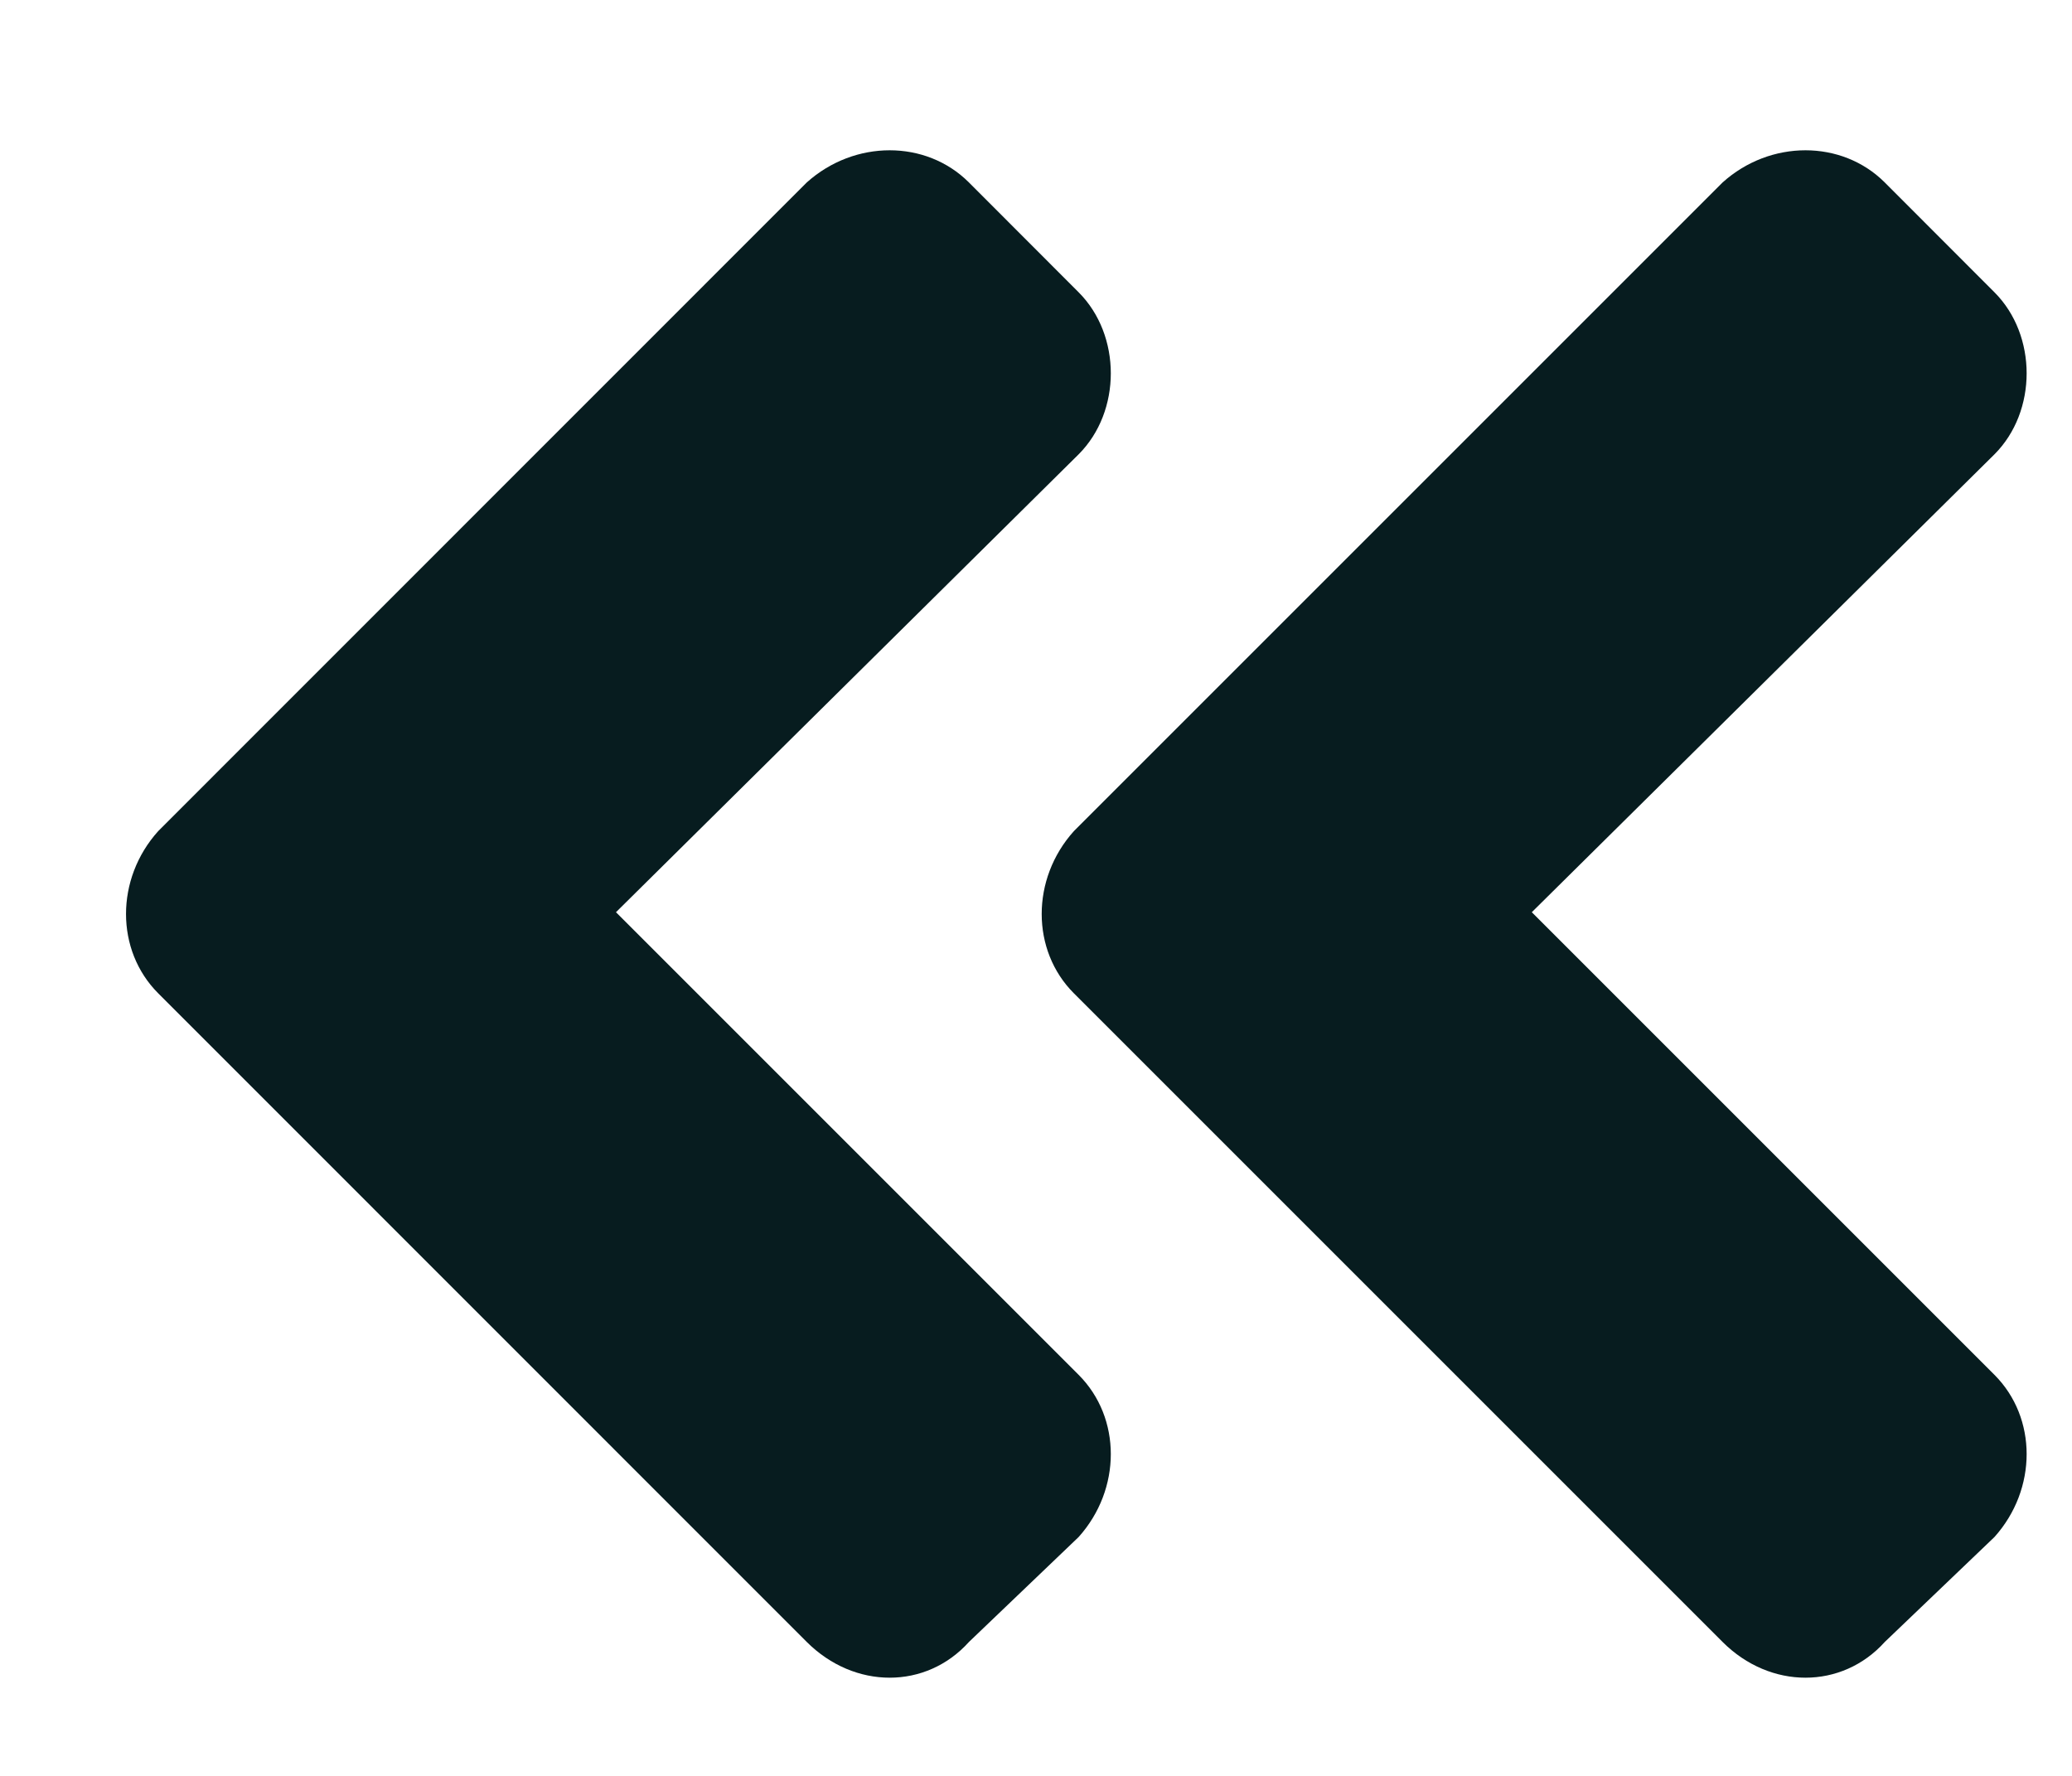 <svg width="14" height="12" viewBox="0 0 14 12" fill="none" xmlns="http://www.w3.org/2000/svg">
<path d="M7.256 5.616L11.639 1.233C11.961 0.943 12.445 0.943 12.735 1.233L13.476 1.975C13.766 2.265 13.766 2.78 13.476 3.07L10.35 6.164L13.476 9.29C13.766 9.58 13.766 10.063 13.476 10.386L12.735 11.095C12.445 11.417 11.961 11.417 11.639 11.095L7.256 6.712C6.966 6.422 6.966 5.938 7.256 5.616ZM1.069 6.712C0.779 6.422 0.779 5.938 1.069 5.616L5.451 1.233C5.774 0.943 6.257 0.943 6.547 1.233L7.288 1.975C7.578 2.265 7.578 2.78 7.288 3.07L4.162 6.164L7.288 9.29C7.578 9.58 7.578 10.063 7.288 10.386L6.547 11.095C6.257 11.417 5.774 11.417 5.451 11.095L1.069 6.712Z" fill="#071C1F"/>
</svg>
